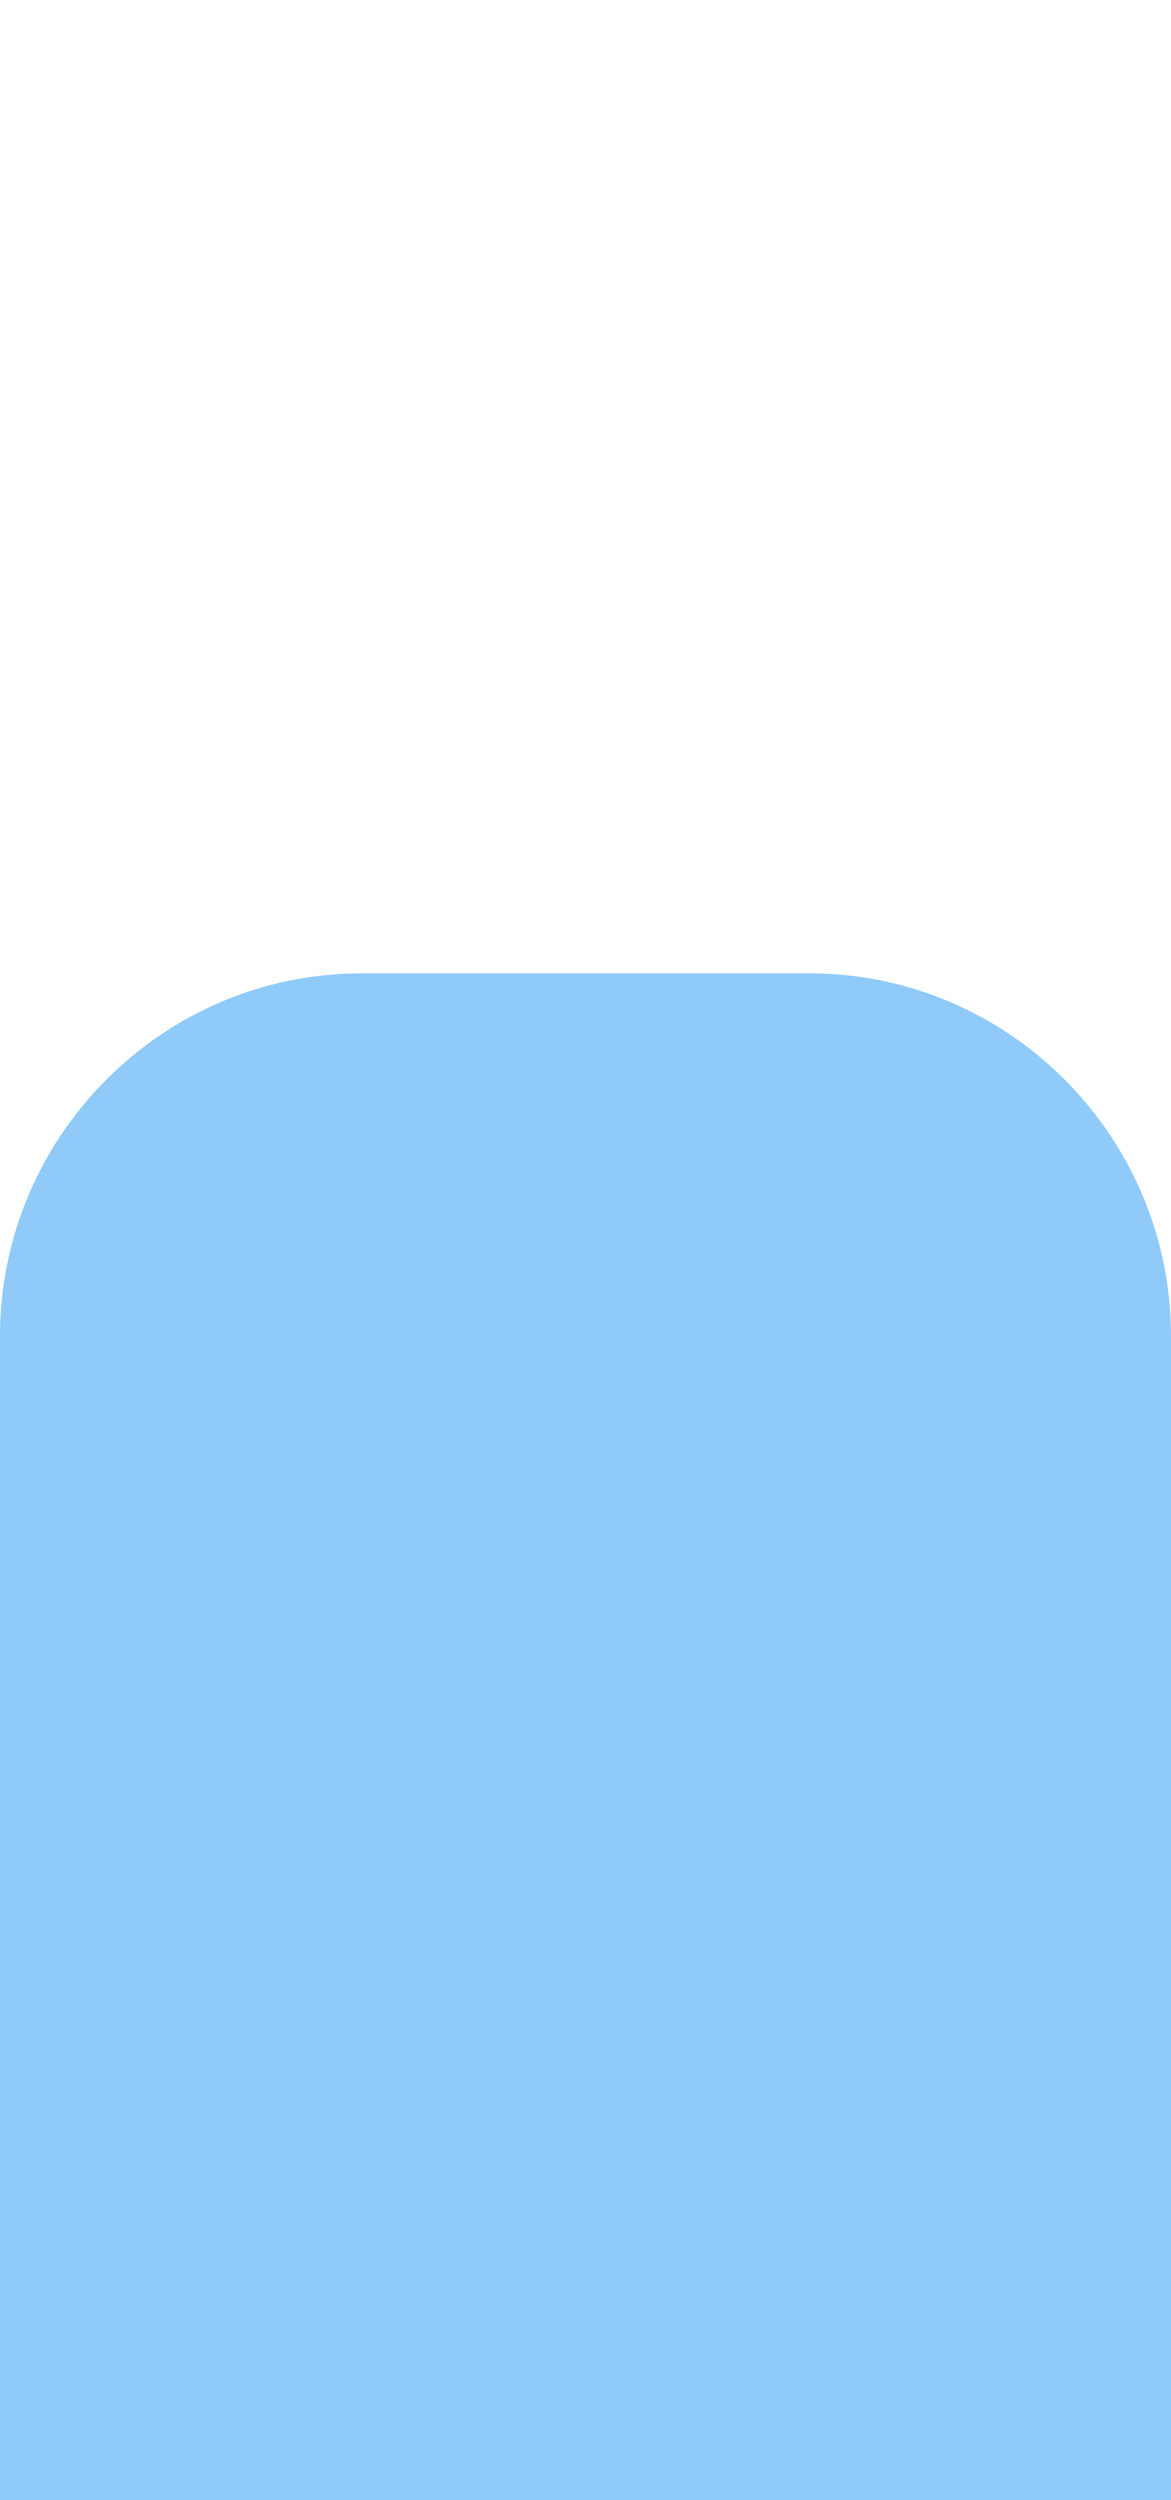 <?xml version="1.0" encoding="utf-8"?>
<!-- Generator: Adobe Illustrator 24.2.1, SVG Export Plug-In . SVG Version: 6.00 Build 0)  -->
<svg version="1.1" id="Layer_1" xmlns="http://www.w3.org/2000/svg" xmlns:xlink="http://www.w3.org/1999/xlink" x="0px" y="0px"
	 viewBox="0 0 360 768" enable-background="new 0 0 360 768" xml:space="preserve">
<path fill="#90CAF9" d="M248.985,629H111.015c-52.35,0-96.54-36.851-108.08-85.978C1.016,534.849,0,526.338,0,517.599V410.401
	C0,349.13,49.957,299,111.015,299h137.969C310.043,299,360,349.13,360,410.401v107.198C360,578.87,310.043,629,248.985,629z"/>
<polyline fill="#90CAF9" points="0,768 360,768 360,470.283 0,464 "/>
<g>
</g>
<g>
</g>
<g>
</g>
<g>
</g>
<g>
</g>
<g>
</g>
<g>
</g>
<g>
</g>
<g>
</g>
<g>
</g>
<g>
</g>
<g>
</g>
<g>
</g>
<g>
</g>
<g>
</g>
</svg>
